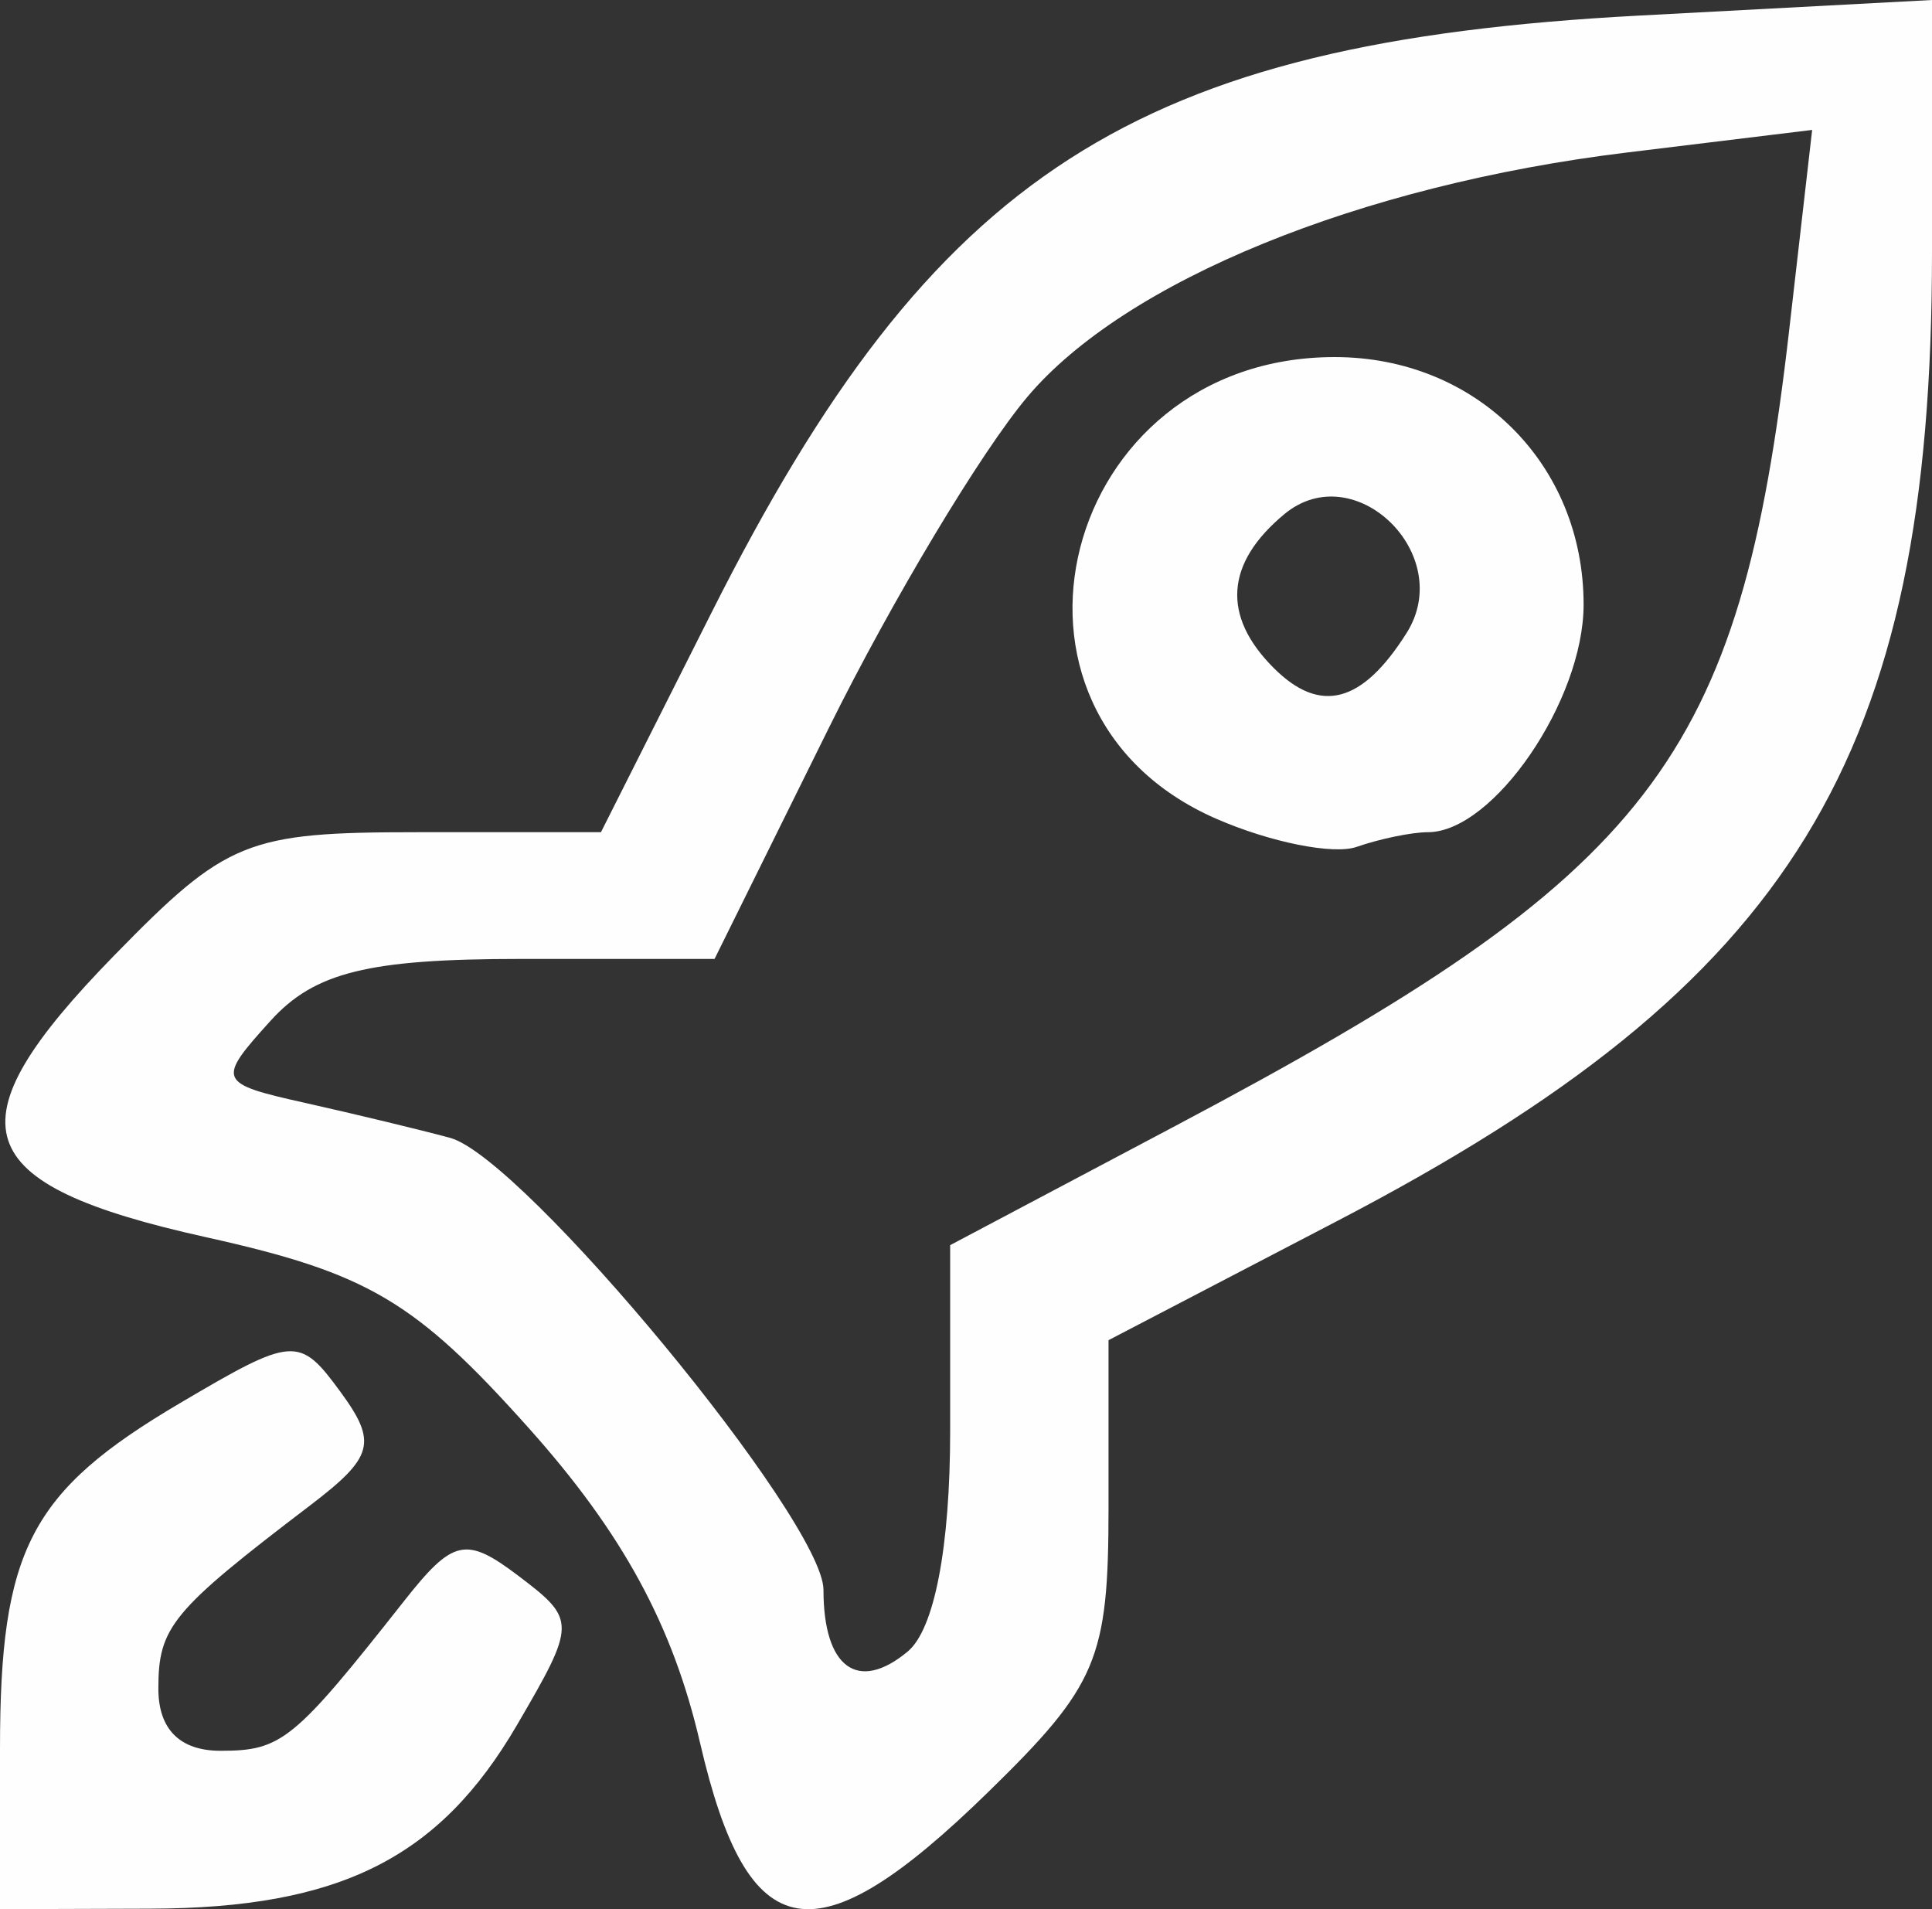 <?xml version="1.0" encoding="UTF-8" standalone="no"?>
<svg
   xmlns:dc="http://purl.org/dc/elements/1.1/"
   xmlns:cc="http://creativecommons.org/ns#"
   xmlns:rdf="http://www.w3.org/1999/02/22-rdf-syntax-ns#"
   xmlns:svg="http://www.w3.org/2000/svg"
   xmlns="http://www.w3.org/2000/svg"
   viewBox="0 0 61 60.275"
   height="60.275"
   width="61"
   id="svg2"
   version="1.1">
  <rect x="0" y="0" width="61" height="60.275" fill="#333333" stroke="none"/>
  <defs
     id="defs6" />
  <path
     id="path12"
     d="m 0,55.207 c 0,-6.286 0.954,-8.12 5.675,-10.905 3.591,-2.119 3.776,-2.132 5.072,-0.364 1.173,1.601 1.052,2.058 -0.951,3.585 C 5.414,50.861 5,51.362 5,53.312 c 0,1.281 0.68,1.961 1.961,1.961 1.931,0 2.316,-0.313 5.79,-4.719 1.555,-1.973 1.957,-2.061 3.621,-0.801 1.827,1.384 1.826,1.497 -0.055,4.717 C 13.866,58.667 10.723,60.239 4.75,60.258 L 0,60.273 Z M 22.103,55.023 C 21.244,51.313 19.656,48.396 16.69,45.08 13.107,41.074 11.616,40.193 6.506,39.059 -1.041,37.385 -1.642,35.538 3.608,30.162 7.156,26.529 7.787,26.273 13.19,26.273 h 5.784 l 3.501,-6.952 C 29.468,5.436 35.841,1.337 51.75,0.492 L 61,0 v 7.955 c 0,15.959 -4.373,23.087 -18.767,30.586 l -7.233,3.769 v 5.278 c 0,4.792 -0.349,5.619 -3.792,8.981 -5.469,5.34 -7.594,4.979 -9.105,-1.547 z m 7.897,-9.854 v -5.859 l 7.119,-3.769 c 15.086,-7.986 17.81,-11.516 19.37,-25.104 l 0.727,-6.335 -5.858,0.714 c -8.419,1.026 -15.841,4.054 -18.929,7.724 -1.459,1.734 -4.277,6.434 -6.261,10.444 l -3.607,7.29 h -6.126 c -4.806,0 -6.506,0.421 -7.893,1.953 -1.71,1.889 -1.674,1.974 1.095,2.593 1.574,0.352 3.631,0.848 4.571,1.102 C 16.526,36.545 26,48.014 26,50.193 c 0,2.459 1.085,3.254 2.658,1.948 0.843,-0.7 1.342,-3.291 1.342,-6.973 z m 8.4,-19.321 c -7.782,-3.395 -4.913,-14.575 3.74,-14.575 4.466,0 7.86,3.374 7.86,7.814 0,3.026 -2.847,7.186 -4.918,7.186 -0.505,0 -1.518,0.209 -2.25,0.464 -0.732,0.255 -2.727,-0.145 -4.432,-0.889 z m 6.012,-5.865 c 1.562,-2.477 -1.644,-5.591 -3.861,-3.751 -1.862,1.546 -1.978,3.213 -0.338,4.854 1.471,1.471 2.795,1.123 4.199,-1.103 z"
     style="fill:#fefefe" />
</svg>
